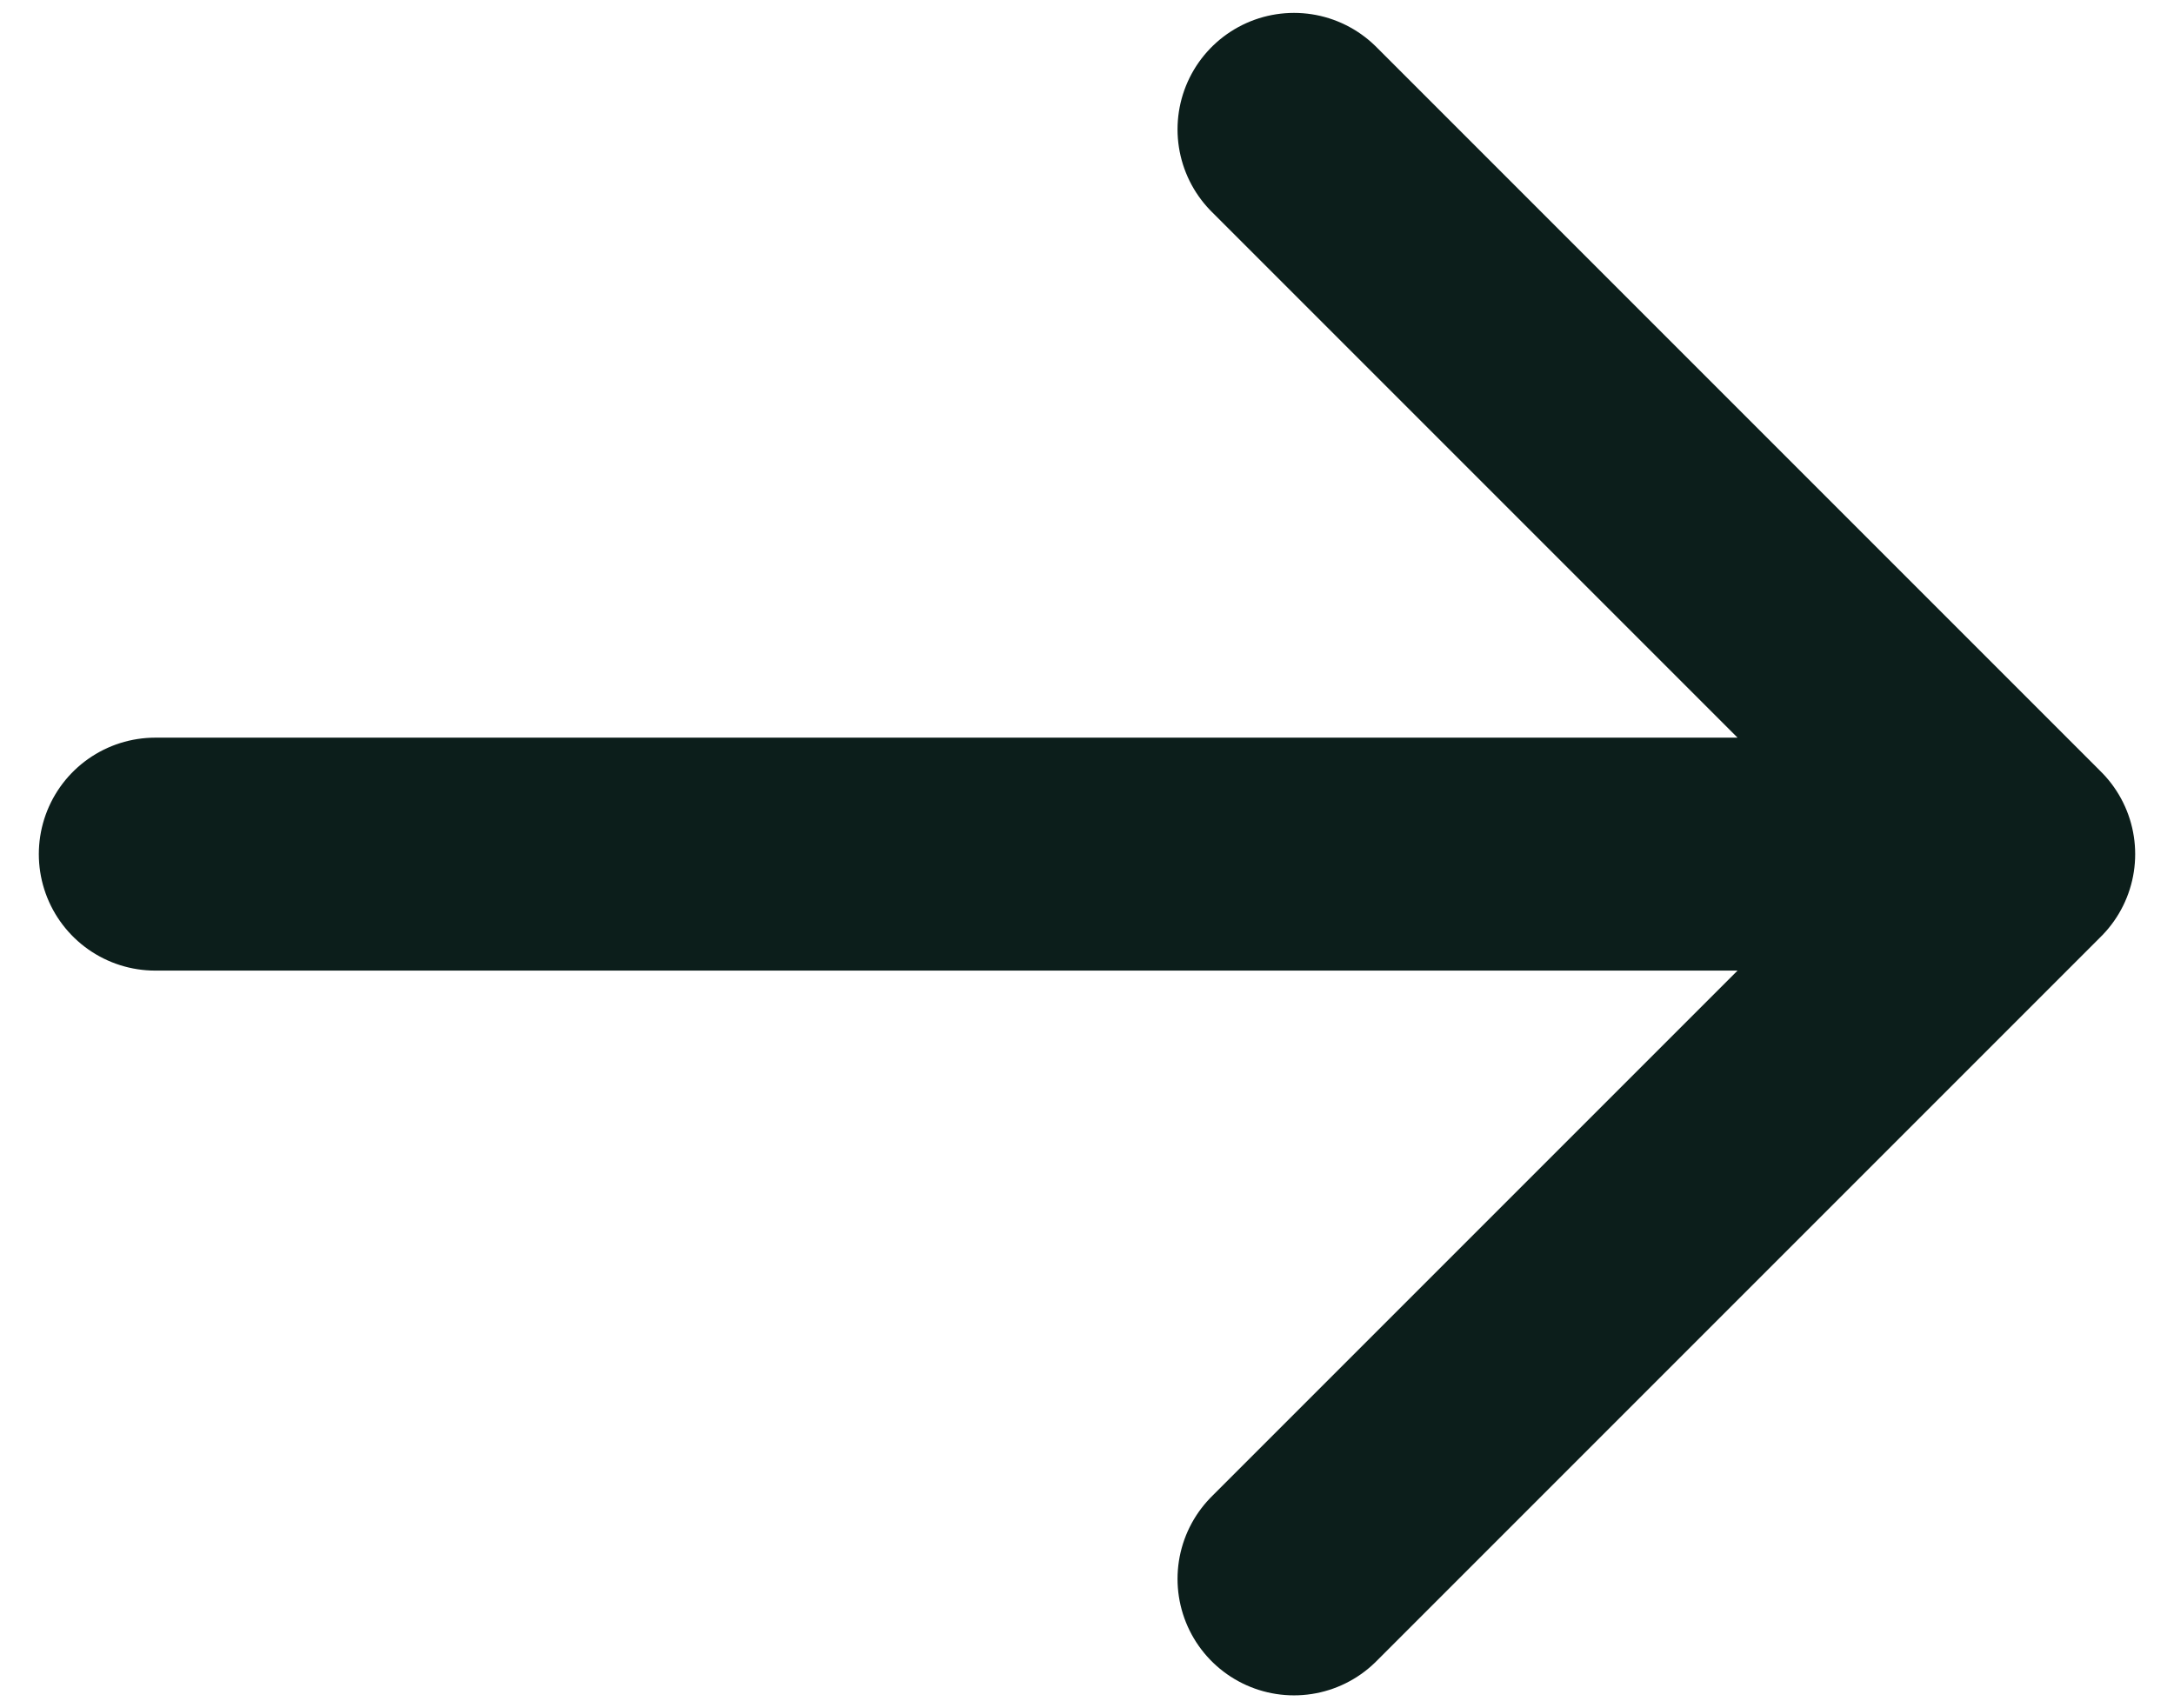 <svg width="14" height="11" viewBox="0 0 14 11" fill="none" xmlns="http://www.w3.org/2000/svg">
<path d="M8.333 0.833L13 5.5M13 5.5L8.333 10.167M13 5.5L1 5.5" stroke="#0C1E1B" stroke-width="1.5" stroke-linecap="round" stroke-linejoin="round"/>
</svg>
